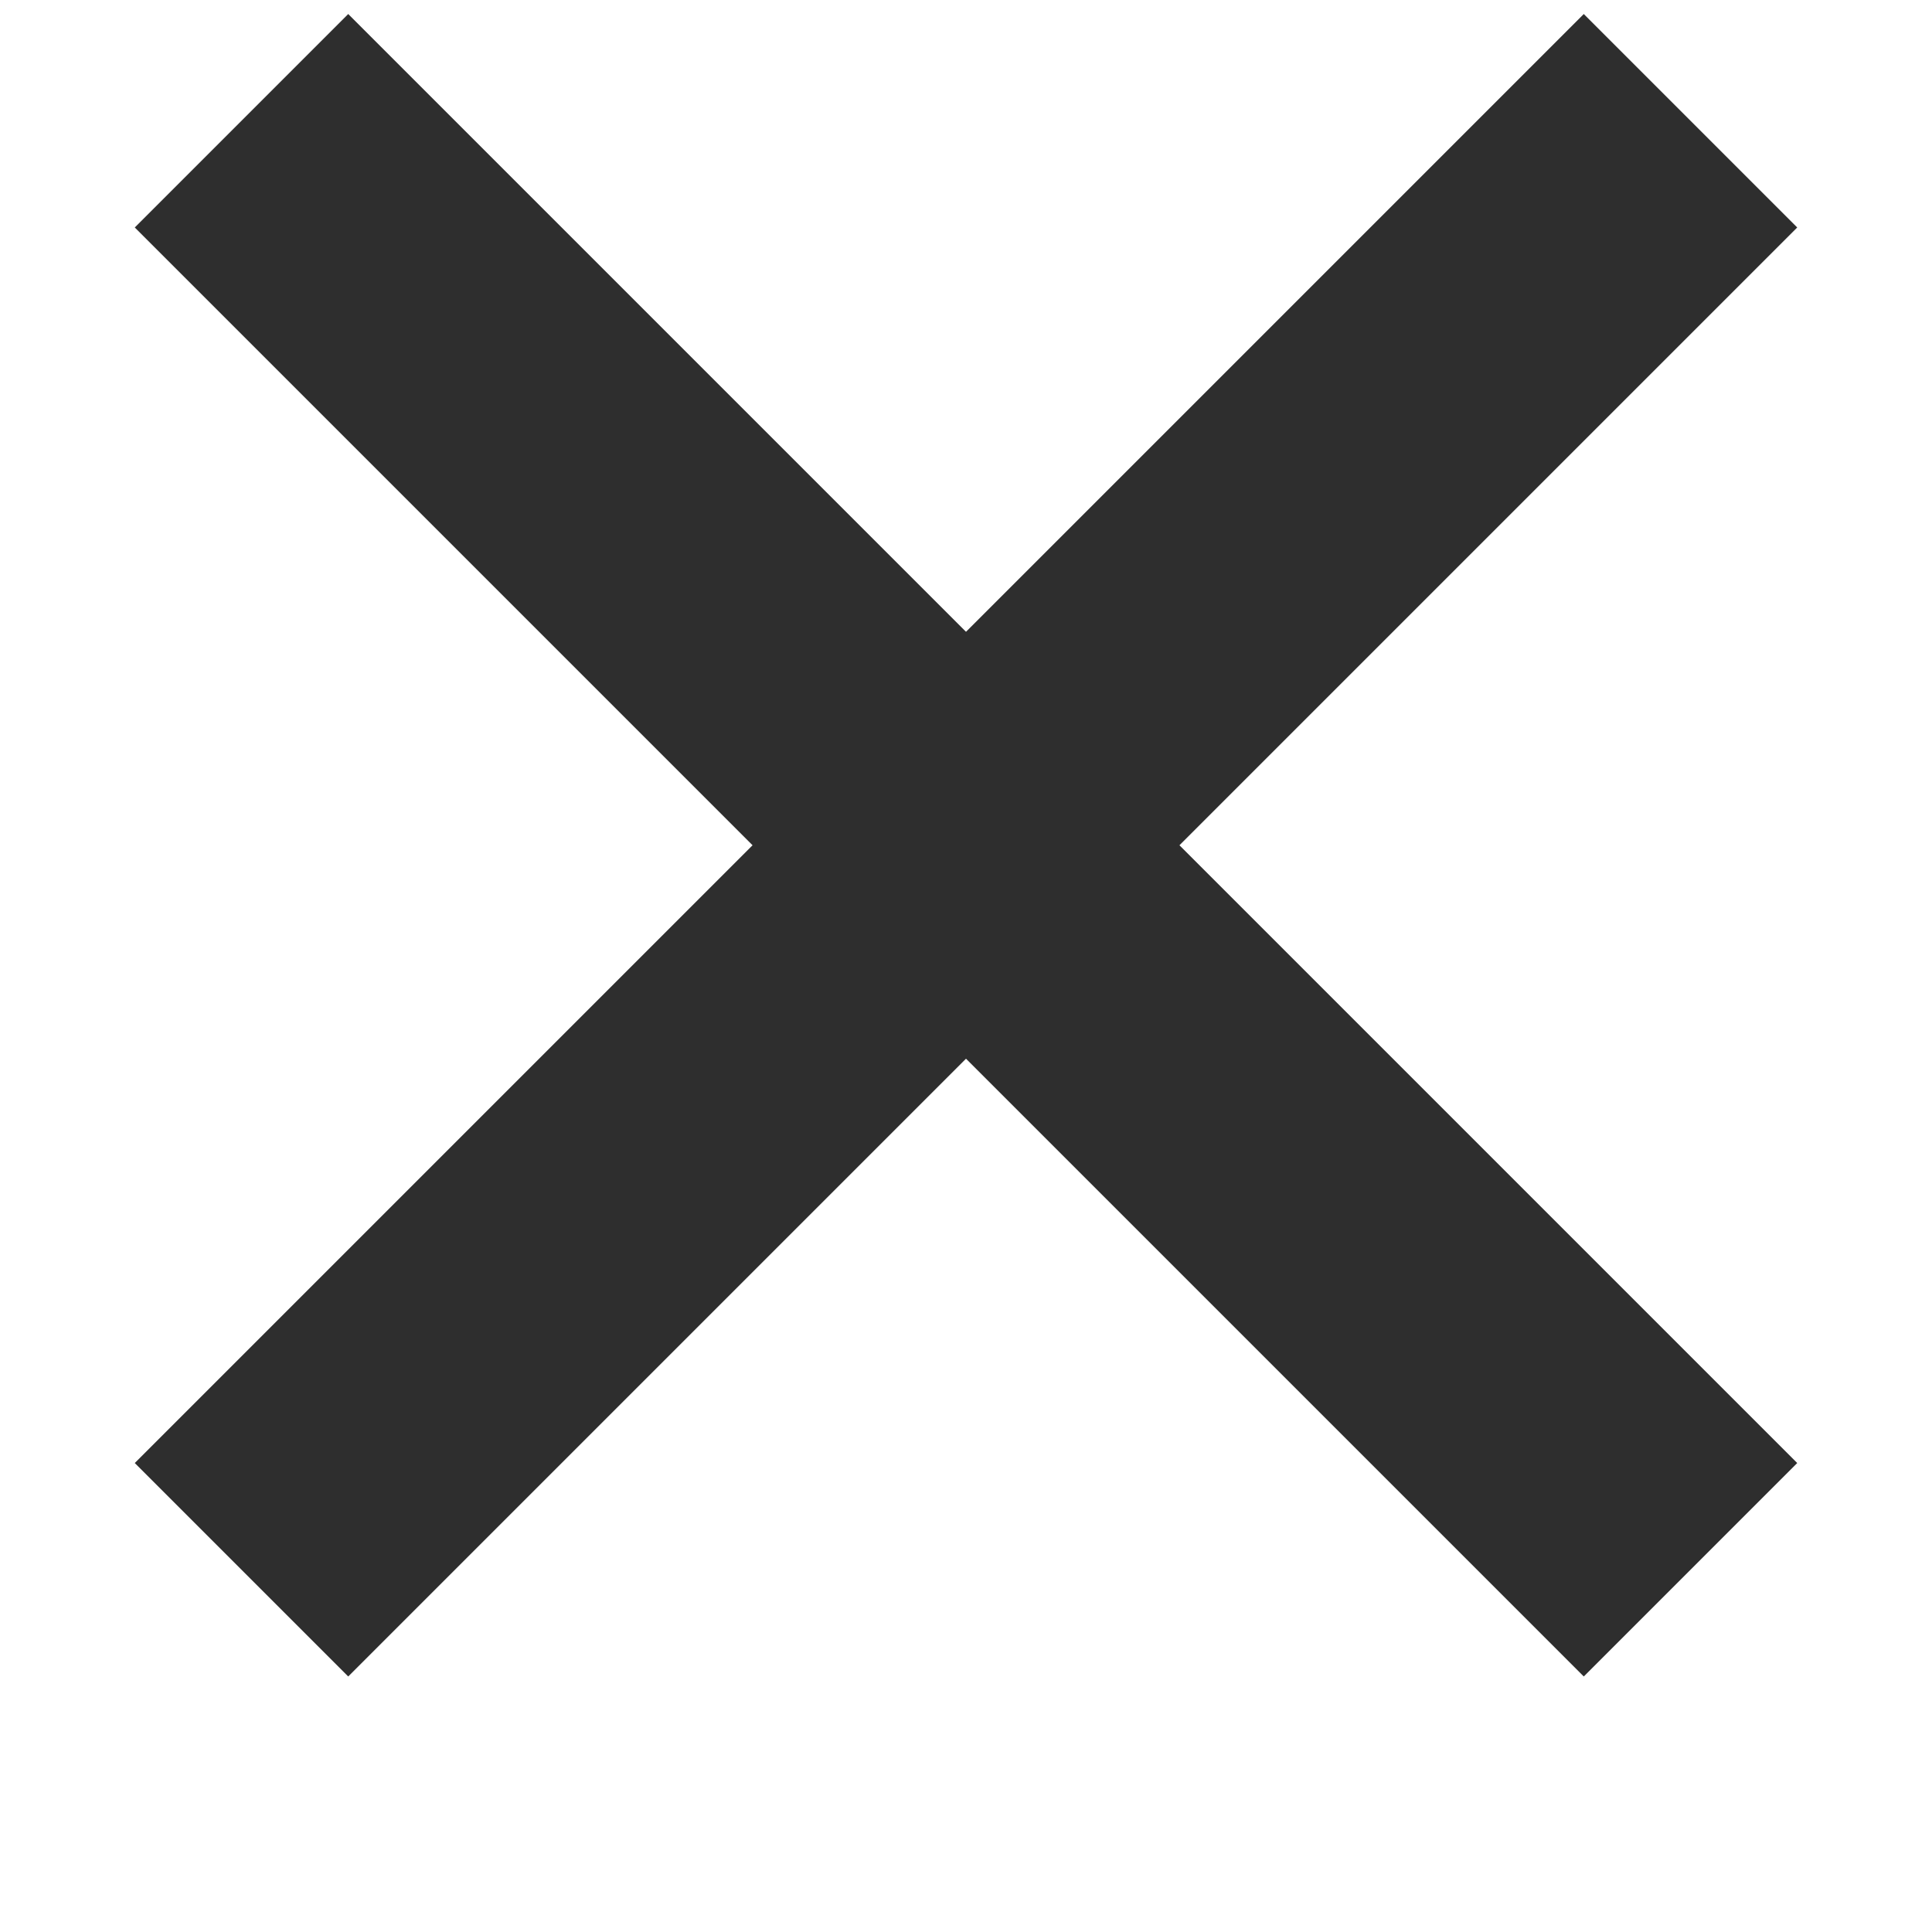<svg xmlns="http://www.w3.org/2000/svg" version="1.1" width="32" height="32">
    <line x1="4" y1="2" x2="28" y2="26" style="stroke: #2e2e2e; stroke-width: 5px;"></line>
    <line x1="28" y1="2" x2="4" y2="26" style="stroke: #2e2e2e; stroke-width: 5px;"></line>
</svg>
